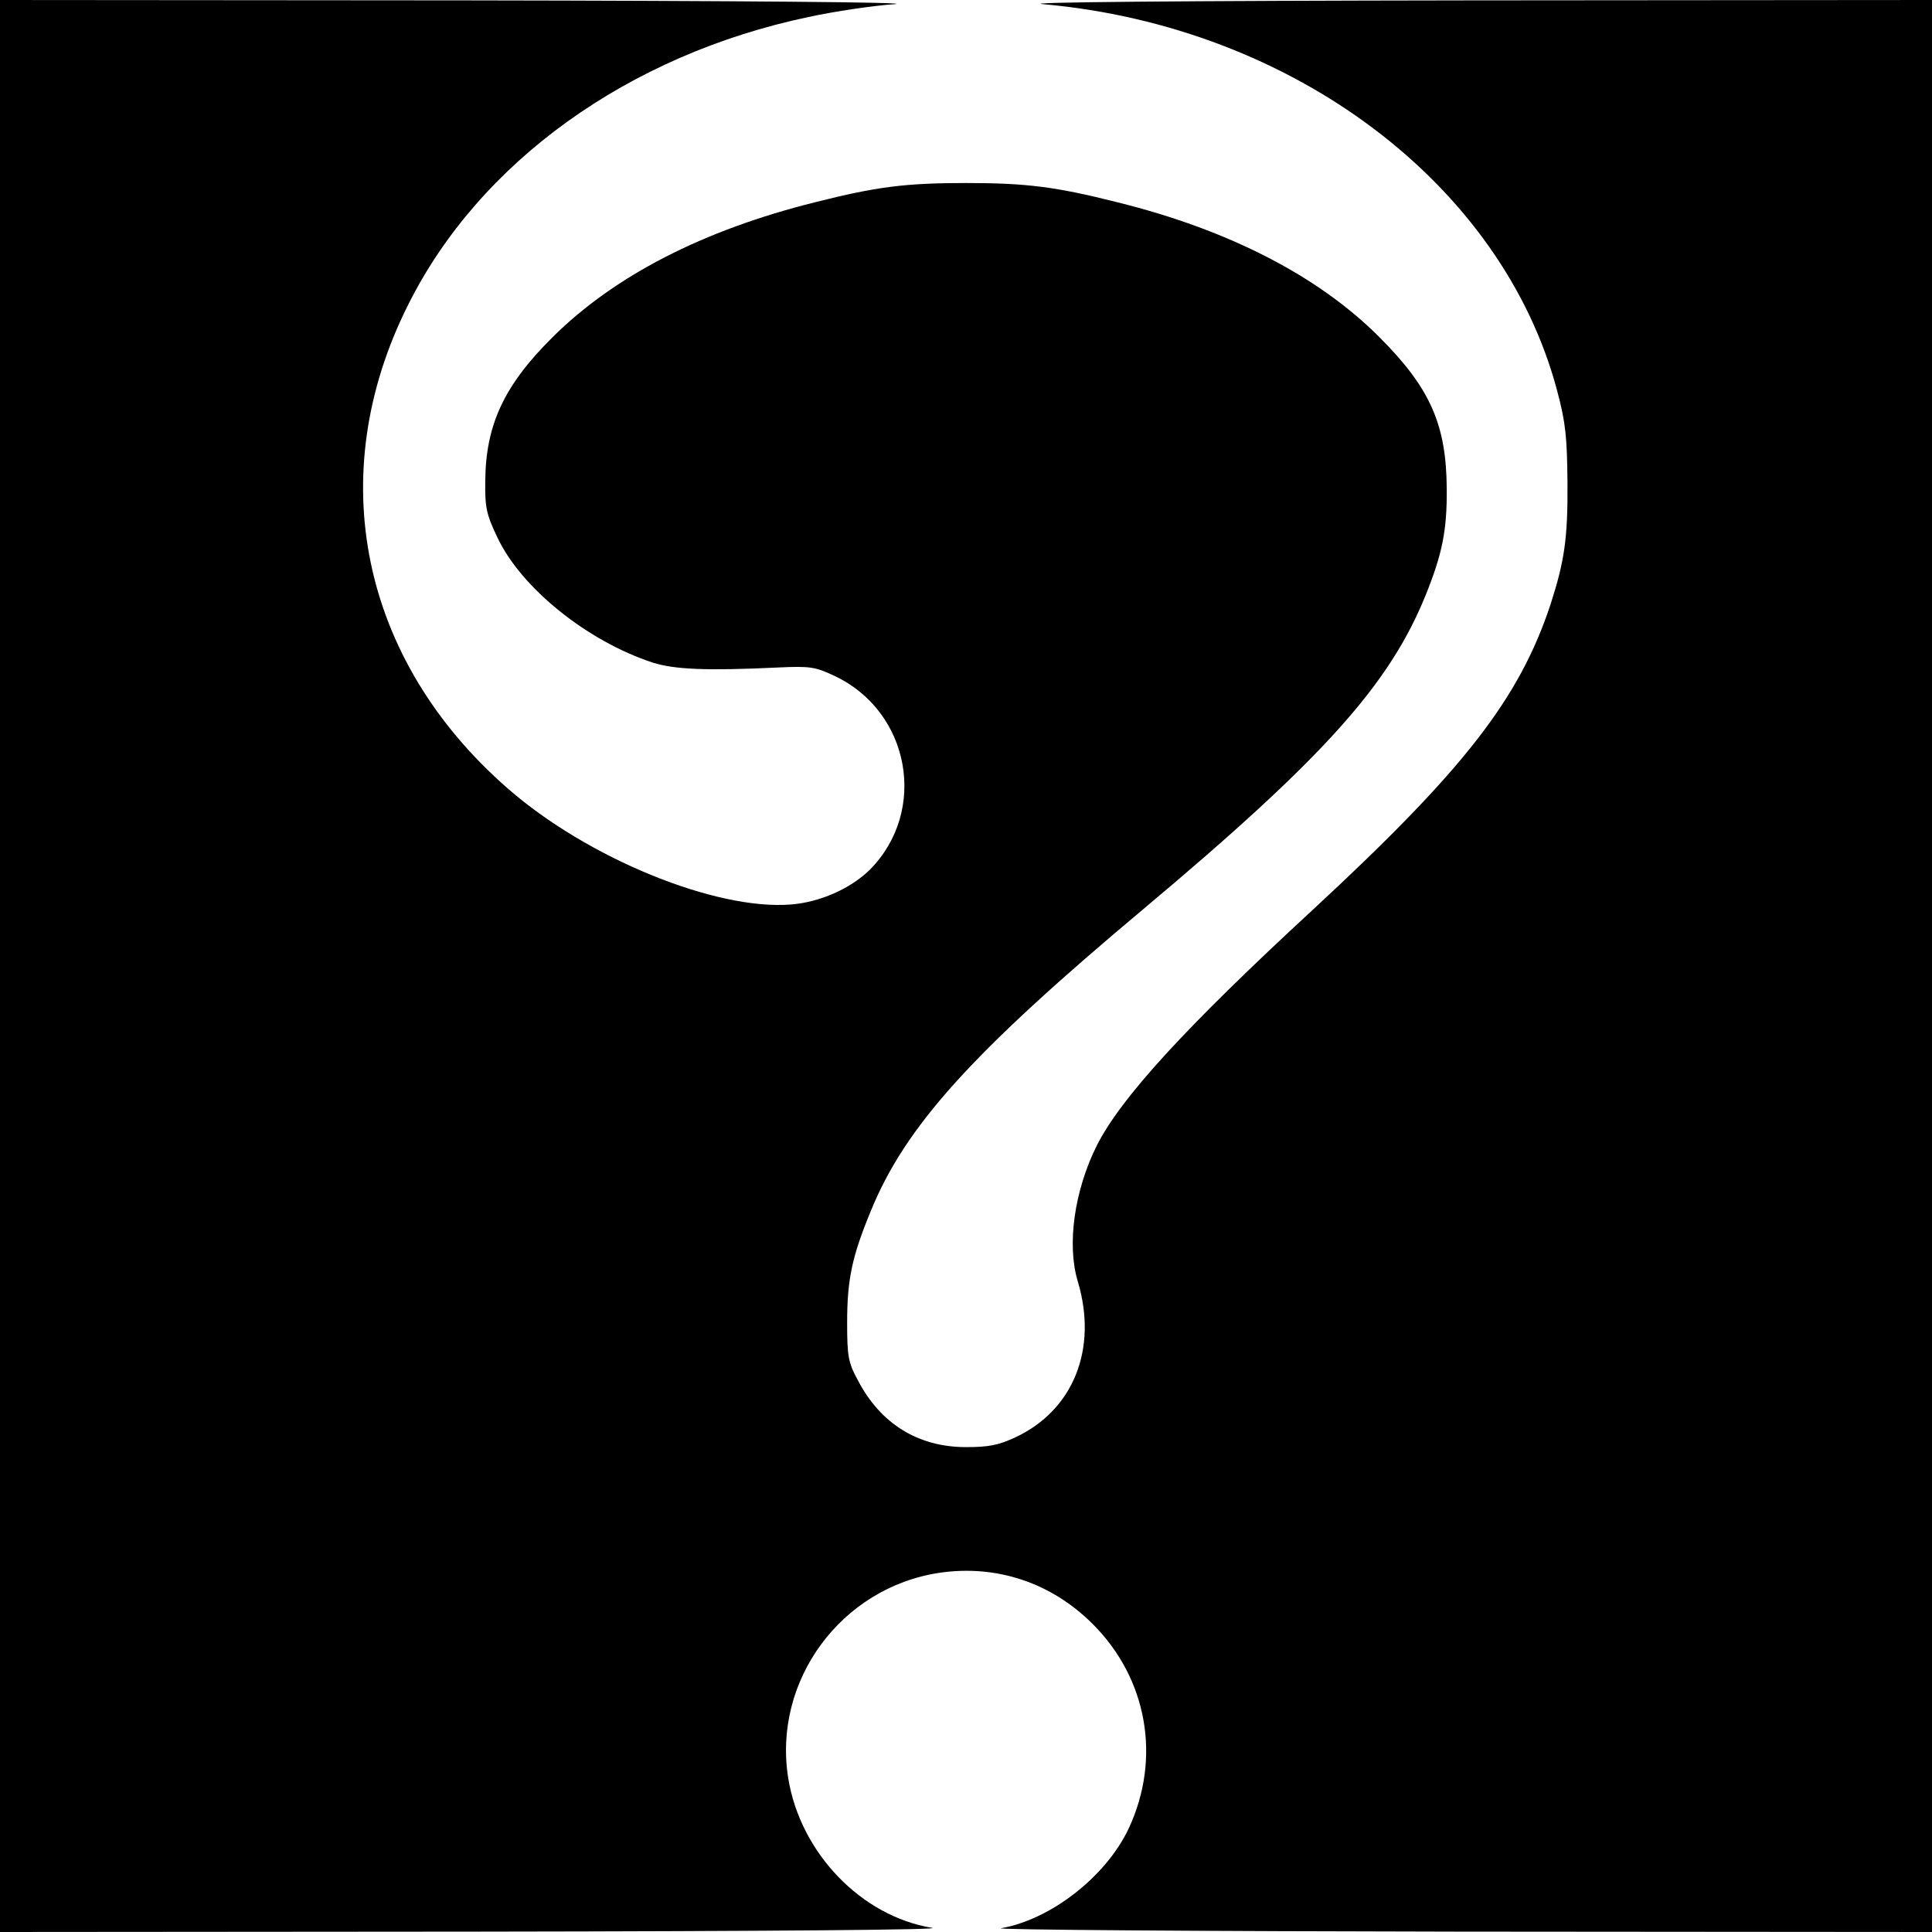 <?xml version="1.0" standalone="no"?>
<!DOCTYPE svg PUBLIC "-//W3C//DTD SVG 20010904//EN"
 "http://www.w3.org/TR/2001/REC-SVG-20010904/DTD/svg10.dtd">
<svg version="1.0" xmlns="http://www.w3.org/2000/svg"
 width="512pt" height="512pt" viewBox="0 0 512 512"
 preserveAspectRatio="xMidYMid meet">

<g transform="translate(0,512) scale(0.1,-0.1)"
fill="#000000" stroke="none">
<path d="M0 2560 l0 -2560 1263 1 c794 1 1242 5 1207 10 -188 31 -349 199
-381 396 -42 259 140 506 401 545 151 22 296 -26 406 -136 145 -145 182 -356
95 -542 -60 -127 -206 -241 -338 -264 -26 -4 518 -8 1210 -9 l1257 -1 0 2560
0 2560 -1227 -1 c-777 -1 -1192 -5 -1129 -10 662 -59 1218 -477 1363 -1026 22
-83 26 -121 27 -243 1 -147 -8 -207 -45 -322 -83 -250 -228 -437 -631 -810
-336 -310 -507 -497 -571 -623 -60 -120 -80 -263 -51 -360 54 -179 -11 -342
-165 -414 -45 -21 -71 -26 -131 -26 -127 0 -227 62 -287 178 -25 46 -28 63
-28 152 0 114 13 175 62 294 92 226 267 420 728 806 473 397 646 590 742 825
45 111 58 174 57 285 -1 170 -44 267 -178 401 -161 162 -400 285 -695 358
-163 41 -240 51 -401 51 -161 0 -238 -10 -400 -51 -297 -74 -532 -195 -696
-358 -128 -127 -177 -232 -178 -381 -1 -70 3 -88 32 -149 63 -134 238 -275
412 -332 57 -18 141 -22 330 -13 87 4 100 2 151 -22 201 -94 249 -358 94 -514
-51 -50 -132 -86 -209 -92 -200 -16 -540 123 -751 308 -389 340 -490 829 -264
1280 189 380 585 664 1062 764 69 15 171 30 228 34 59 5 -427 9 -1133 10
l-1238 1 0 -2560z"/>
</g>
</svg>
